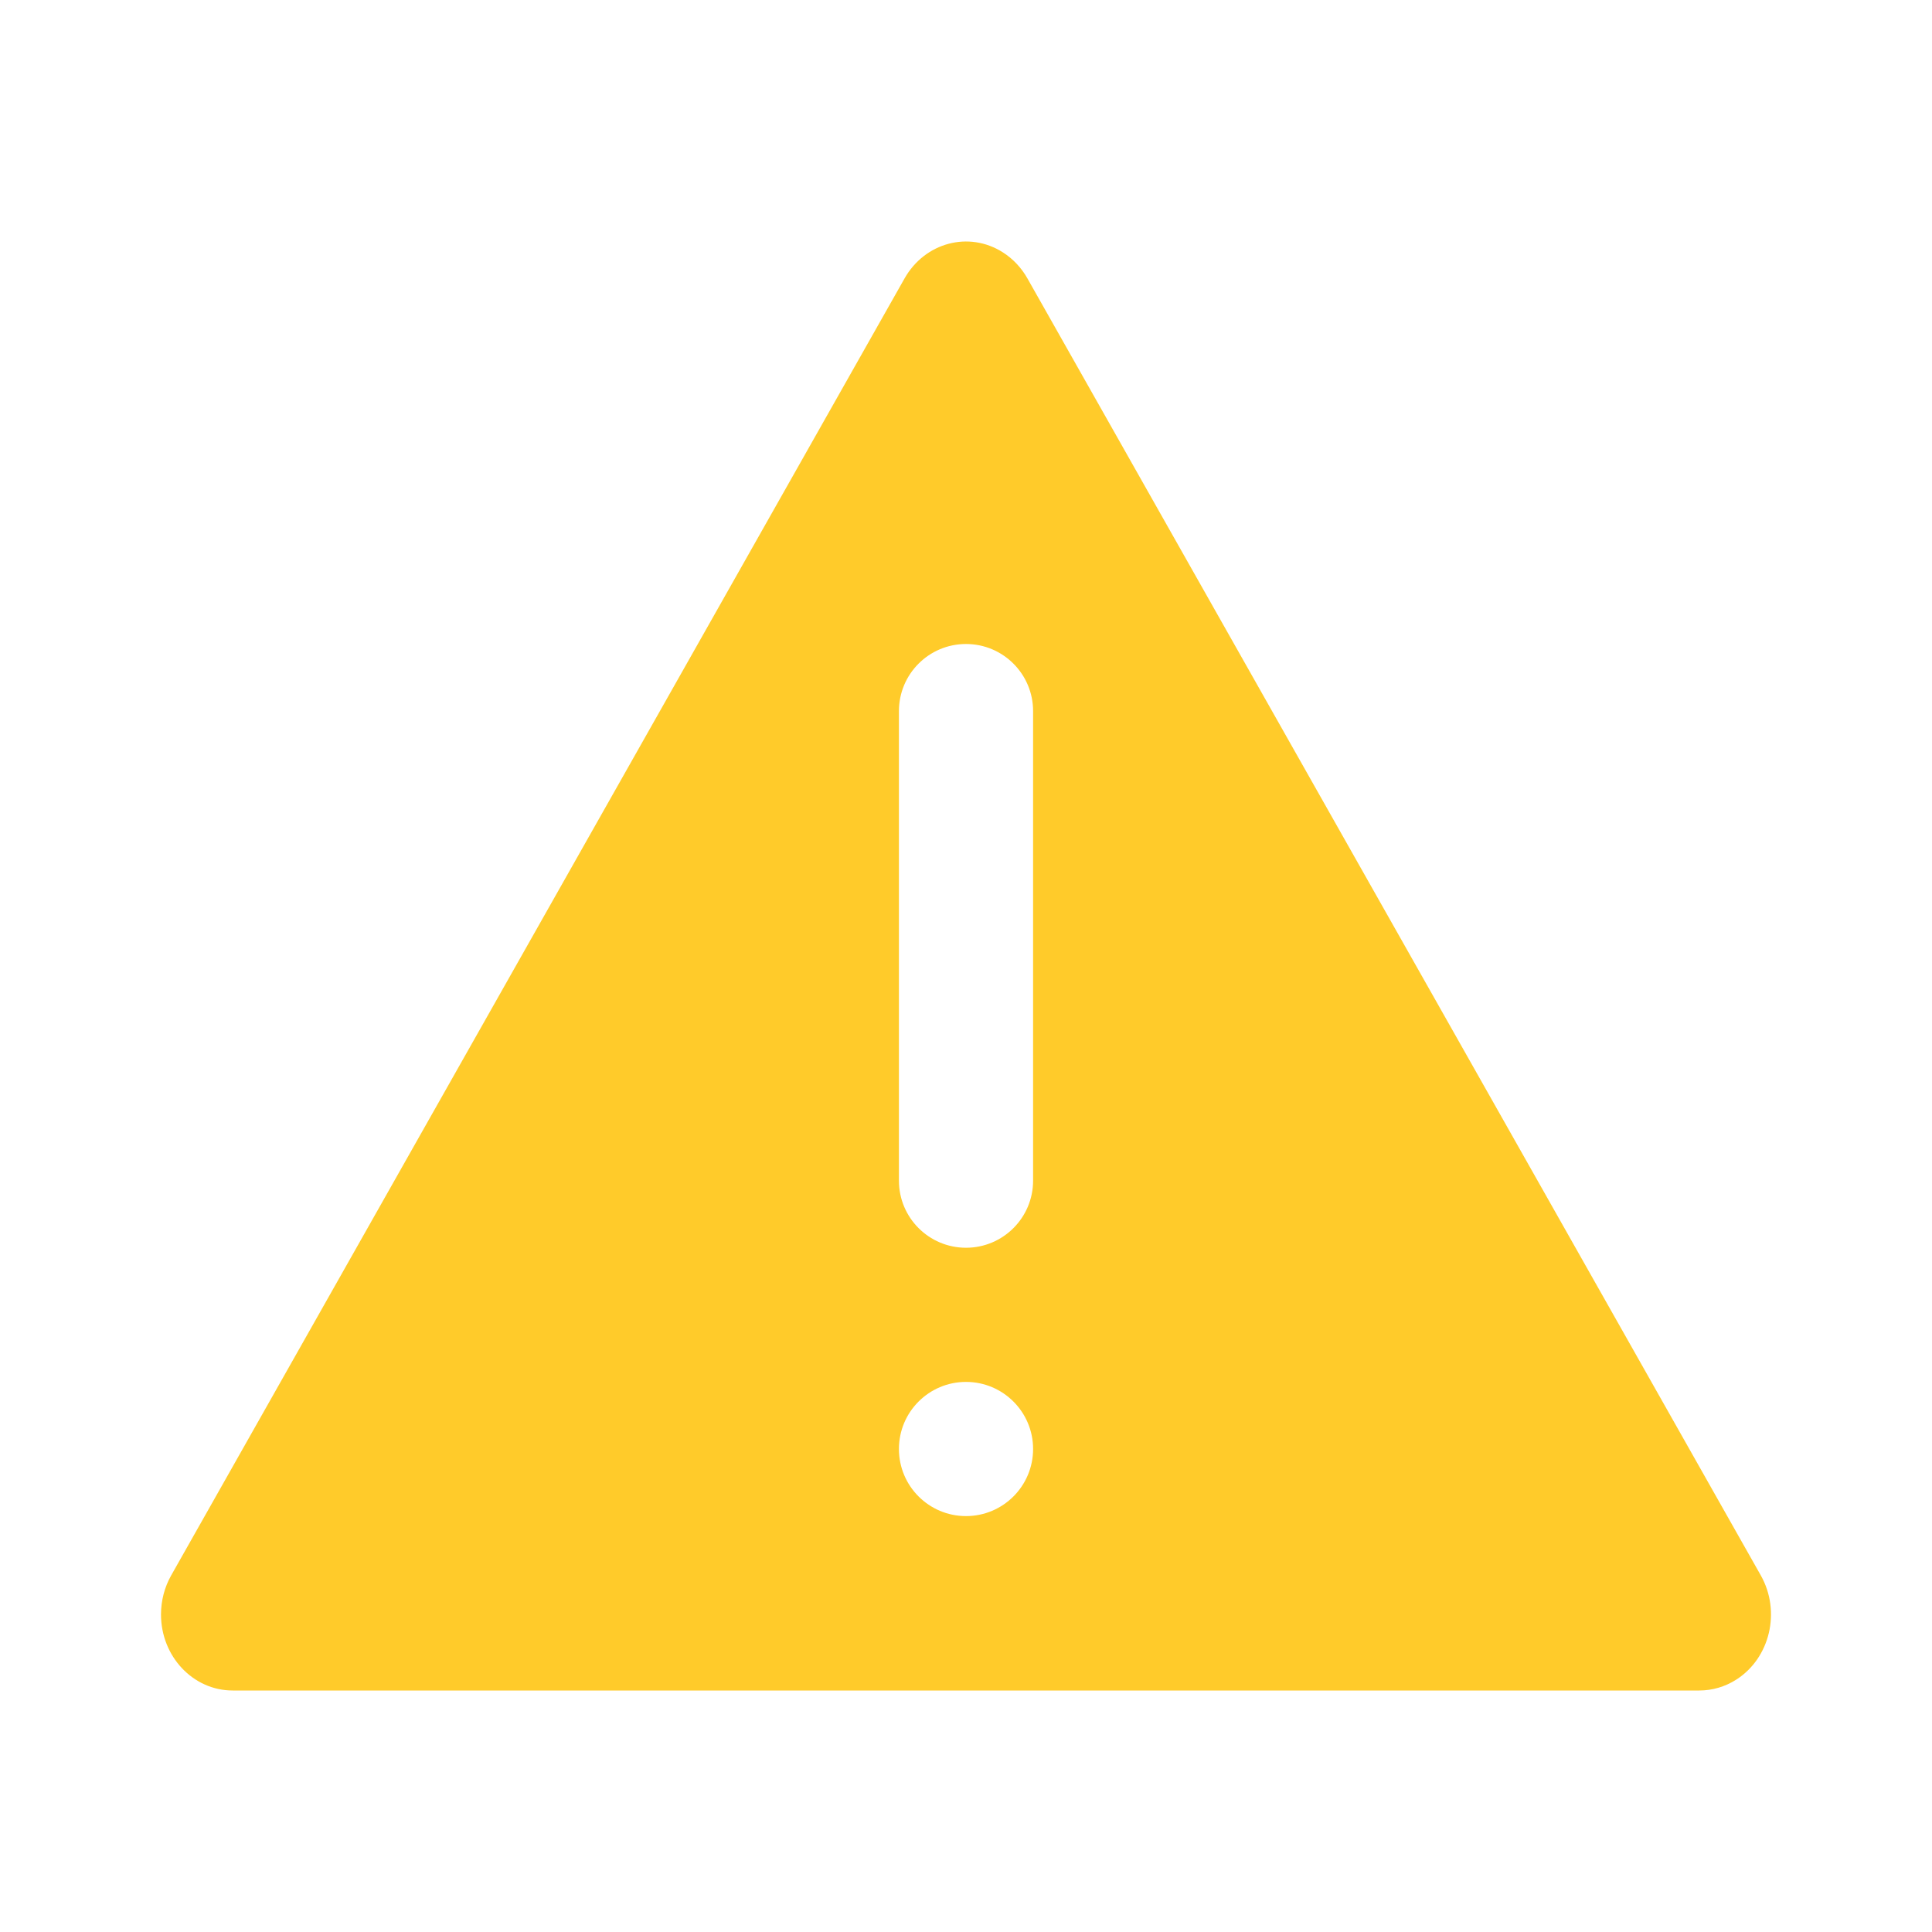 <svg width="84" height="84" viewBox="0 0 84 84" fill="none" xmlns="http://www.w3.org/2000/svg">
<path fill-rule="evenodd" clip-rule="evenodd" d="M44.671 12.106C44.408 11.64 44.041 11.251 43.603 10.972C42.127 10.032 40.214 10.54 39.328 12.106L7.444 68.493C7.153 69.007 7 69.595 7 70.194C7 72.02 8.395 73.5 10.116 73.5H73.884C74.449 73.5 75.003 73.337 75.487 73.029C76.962 72.09 77.441 70.059 76.555 68.493L44.671 12.106ZM42 54.25C43.611 54.25 44.917 52.944 44.917 51.333L44.917 30.917C44.917 29.306 43.611 28 42 28C40.389 28 39.084 29.306 39.084 30.917L39.084 51.333C39.084 52.944 40.389 54.25 42 54.25ZM42 65.917C43.611 65.917 44.917 64.611 44.917 63C44.917 61.389 43.611 60.083 42 60.083C40.389 60.083 39.084 61.389 39.084 63C39.084 64.611 40.389 65.917 42 65.917Z" fill="#FFCB2A"/>
</svg>
